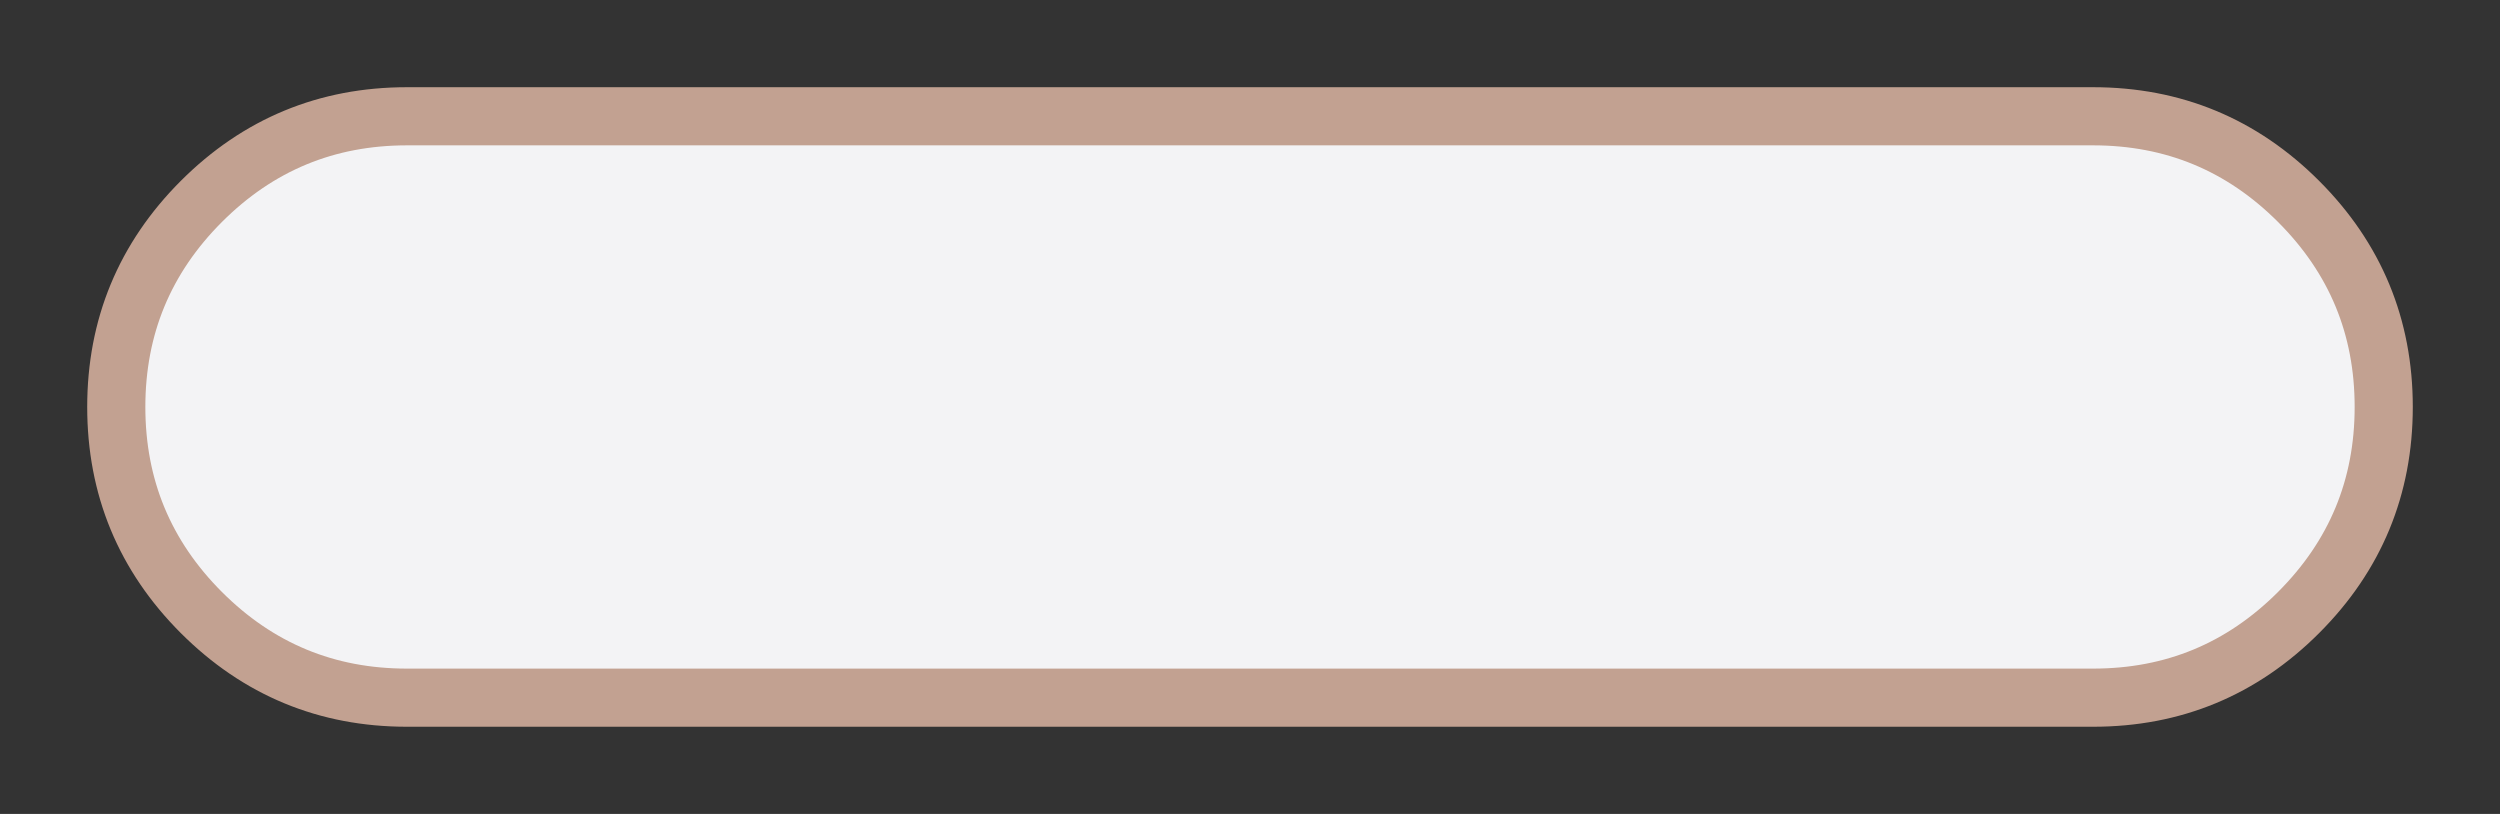 <?xml version="1.0" encoding="utf-8"?>
<svg viewBox="0 0 43 14" width="43" height="14" xmlns="http://www.w3.org/2000/svg">
  <rect x="0" y="0" width="43" height="14" fill="#333333" stroke="none"/>
  <path d="M0 5C0 3.619 0.488 2.441 1.464 1.464C2.441 0.488 3.619 0 5 0L34 0C35.381 0 36.559 0.488 37.535 1.464C38.512 2.441 39 3.619 39 5C39 6.381 38.512 7.559 37.535 8.536C36.559 9.512 35.381 10 34 10L5 10C3.619 10 2.441 9.512 1.464 8.536C0.488 7.559 0 6.381 0 5L0 5L0 5L0 5L0 5Z" id="Rectangle#15" fill="#F3F3F5" fill-rule="evenodd" stroke="#C2A191" stroke-width="1" transform="matrix(1,0,0,1,2,2)"/>
</svg>
